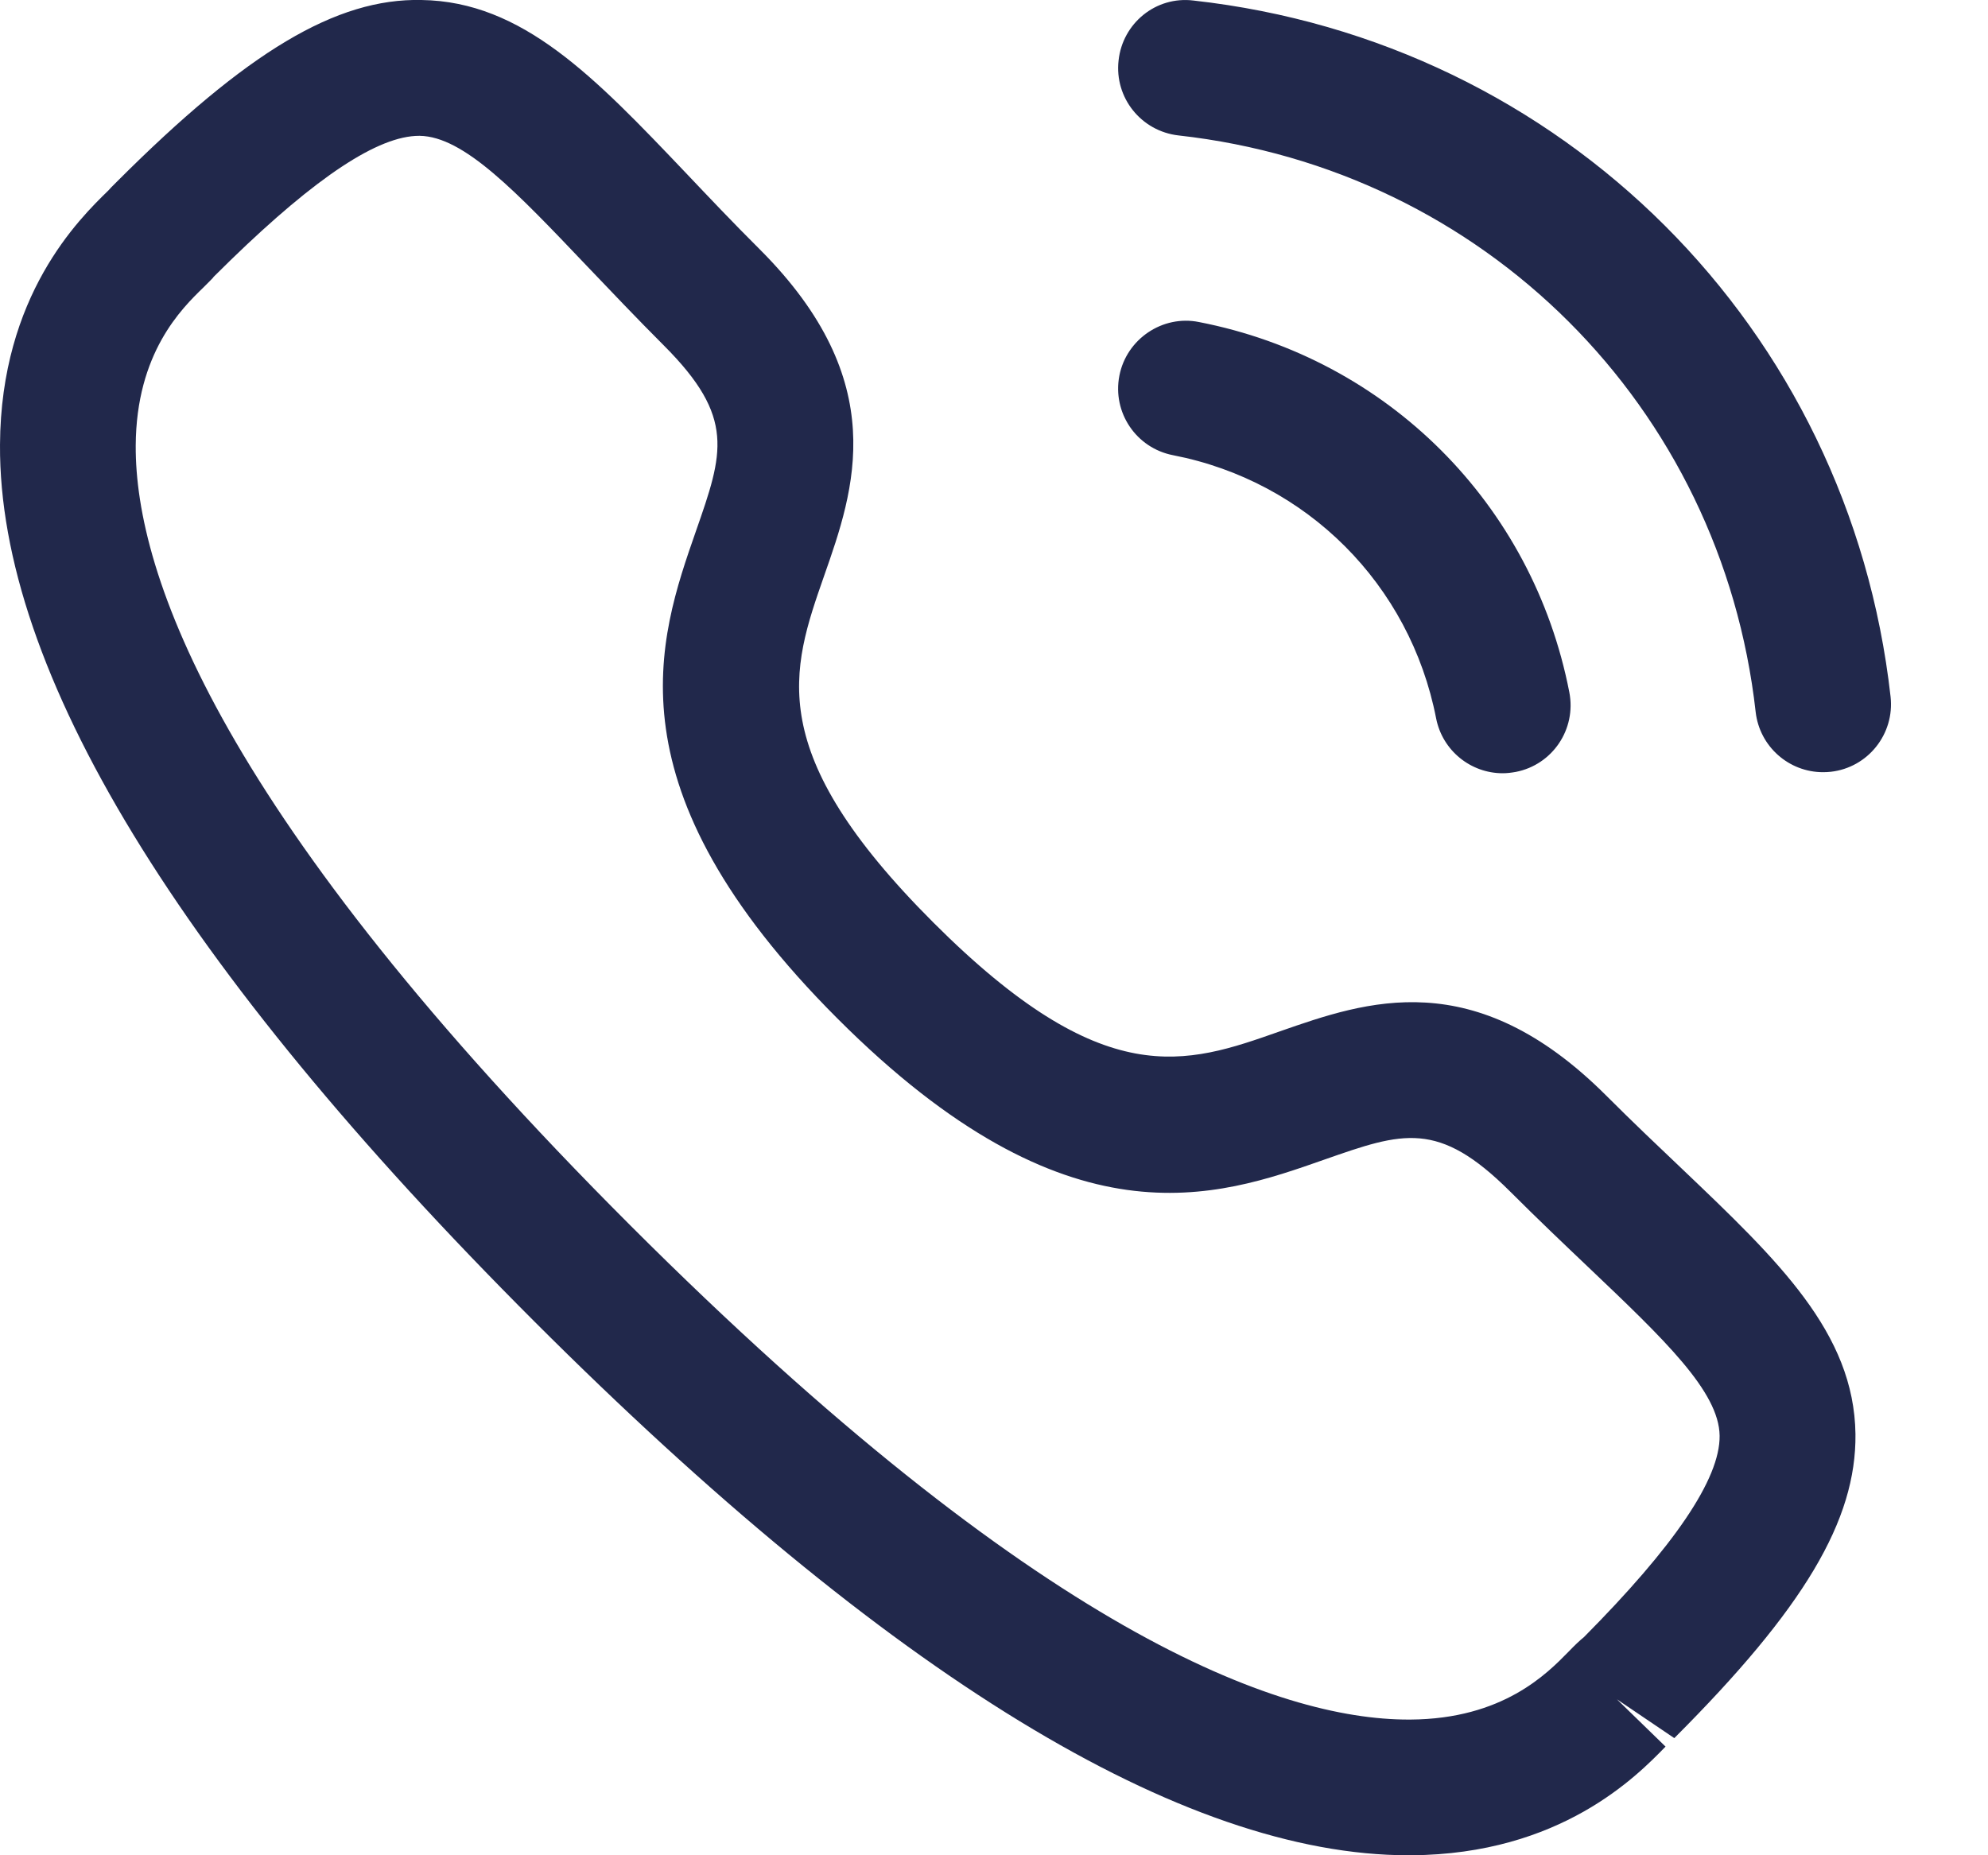 <svg width="15" height="14" viewBox="0 0 15 14" fill="none" xmlns="http://www.w3.org/2000/svg">
<path fill-rule="evenodd" clip-rule="evenodd" d="M3.18 0C3.943 0.011 4.487 0.582 5.175 1.305C5.345 1.484 5.528 1.678 5.734 1.883C6.73 2.88 6.447 3.694 6.218 4.346C5.969 5.059 5.754 5.673 7.042 6.961C8.33 8.249 8.944 8.034 9.656 7.783C10.309 7.555 11.121 7.27 12.119 8.267C12.322 8.47 12.513 8.651 12.691 8.82C13.416 9.511 13.99 10.057 14 10.822C14.007 11.473 13.611 12.138 12.633 13.116L12.2 12.823L12.567 13.18C12.351 13.402 11.775 13.993 10.647 14H10.627C8.925 14 6.706 12.645 4.032 9.972C1.347 7.287 -0.01 5.061 5.69221e-05 3.356C0.006 2.229 0.597 1.652 0.819 1.436L0.838 1.415L0.884 1.369C1.864 0.389 2.537 -0.014 3.18 0ZM3.167 1.025H3.162C2.855 1.025 2.39 1.332 1.74 1.963L1.61 2.091L1.611 2.091C1.612 2.091 1.6 2.104 1.581 2.123L1.535 2.169C1.37 2.329 1.028 2.663 1.024 3.362C1.019 4.339 1.662 6.153 4.756 9.247C7.835 12.325 9.647 12.976 10.627 12.976H10.641C11.34 12.972 11.673 12.629 11.834 12.465C11.882 12.415 11.922 12.377 11.95 12.355C12.63 11.67 12.979 11.161 12.975 10.834C12.971 10.501 12.557 10.107 11.984 9.562C11.802 9.389 11.603 9.2 11.394 8.991C10.852 8.451 10.585 8.543 9.994 8.75C9.178 9.037 8.06 9.429 6.318 7.685C4.576 5.943 4.966 4.825 5.251 4.008C5.457 3.418 5.551 3.15 5.01 2.608C4.798 2.396 4.608 2.195 4.432 2.011C3.89 1.441 3.499 1.03 3.167 1.025ZM9.046 2.43C10.467 2.706 11.565 3.802 11.841 5.224C11.895 5.503 11.714 5.771 11.437 5.825C11.403 5.831 11.371 5.835 11.338 5.835C11.098 5.835 10.884 5.665 10.836 5.421C10.639 4.41 9.86 3.631 8.851 3.435C8.573 3.381 8.392 3.113 8.446 2.835C8.5 2.557 8.773 2.375 9.046 2.43ZM9.005 0.004C11.79 0.314 13.953 2.474 14.265 5.258C14.296 5.539 14.094 5.793 13.813 5.824C13.794 5.826 13.774 5.827 13.755 5.827C13.498 5.827 13.277 5.634 13.247 5.373C12.989 3.067 11.198 1.278 8.892 1.022C8.611 0.99 8.408 0.738 8.44 0.456C8.47 0.176 8.721 -0.031 9.005 0.004Z" fill="#091138" fill-opacity="0.9"/>
</svg>
